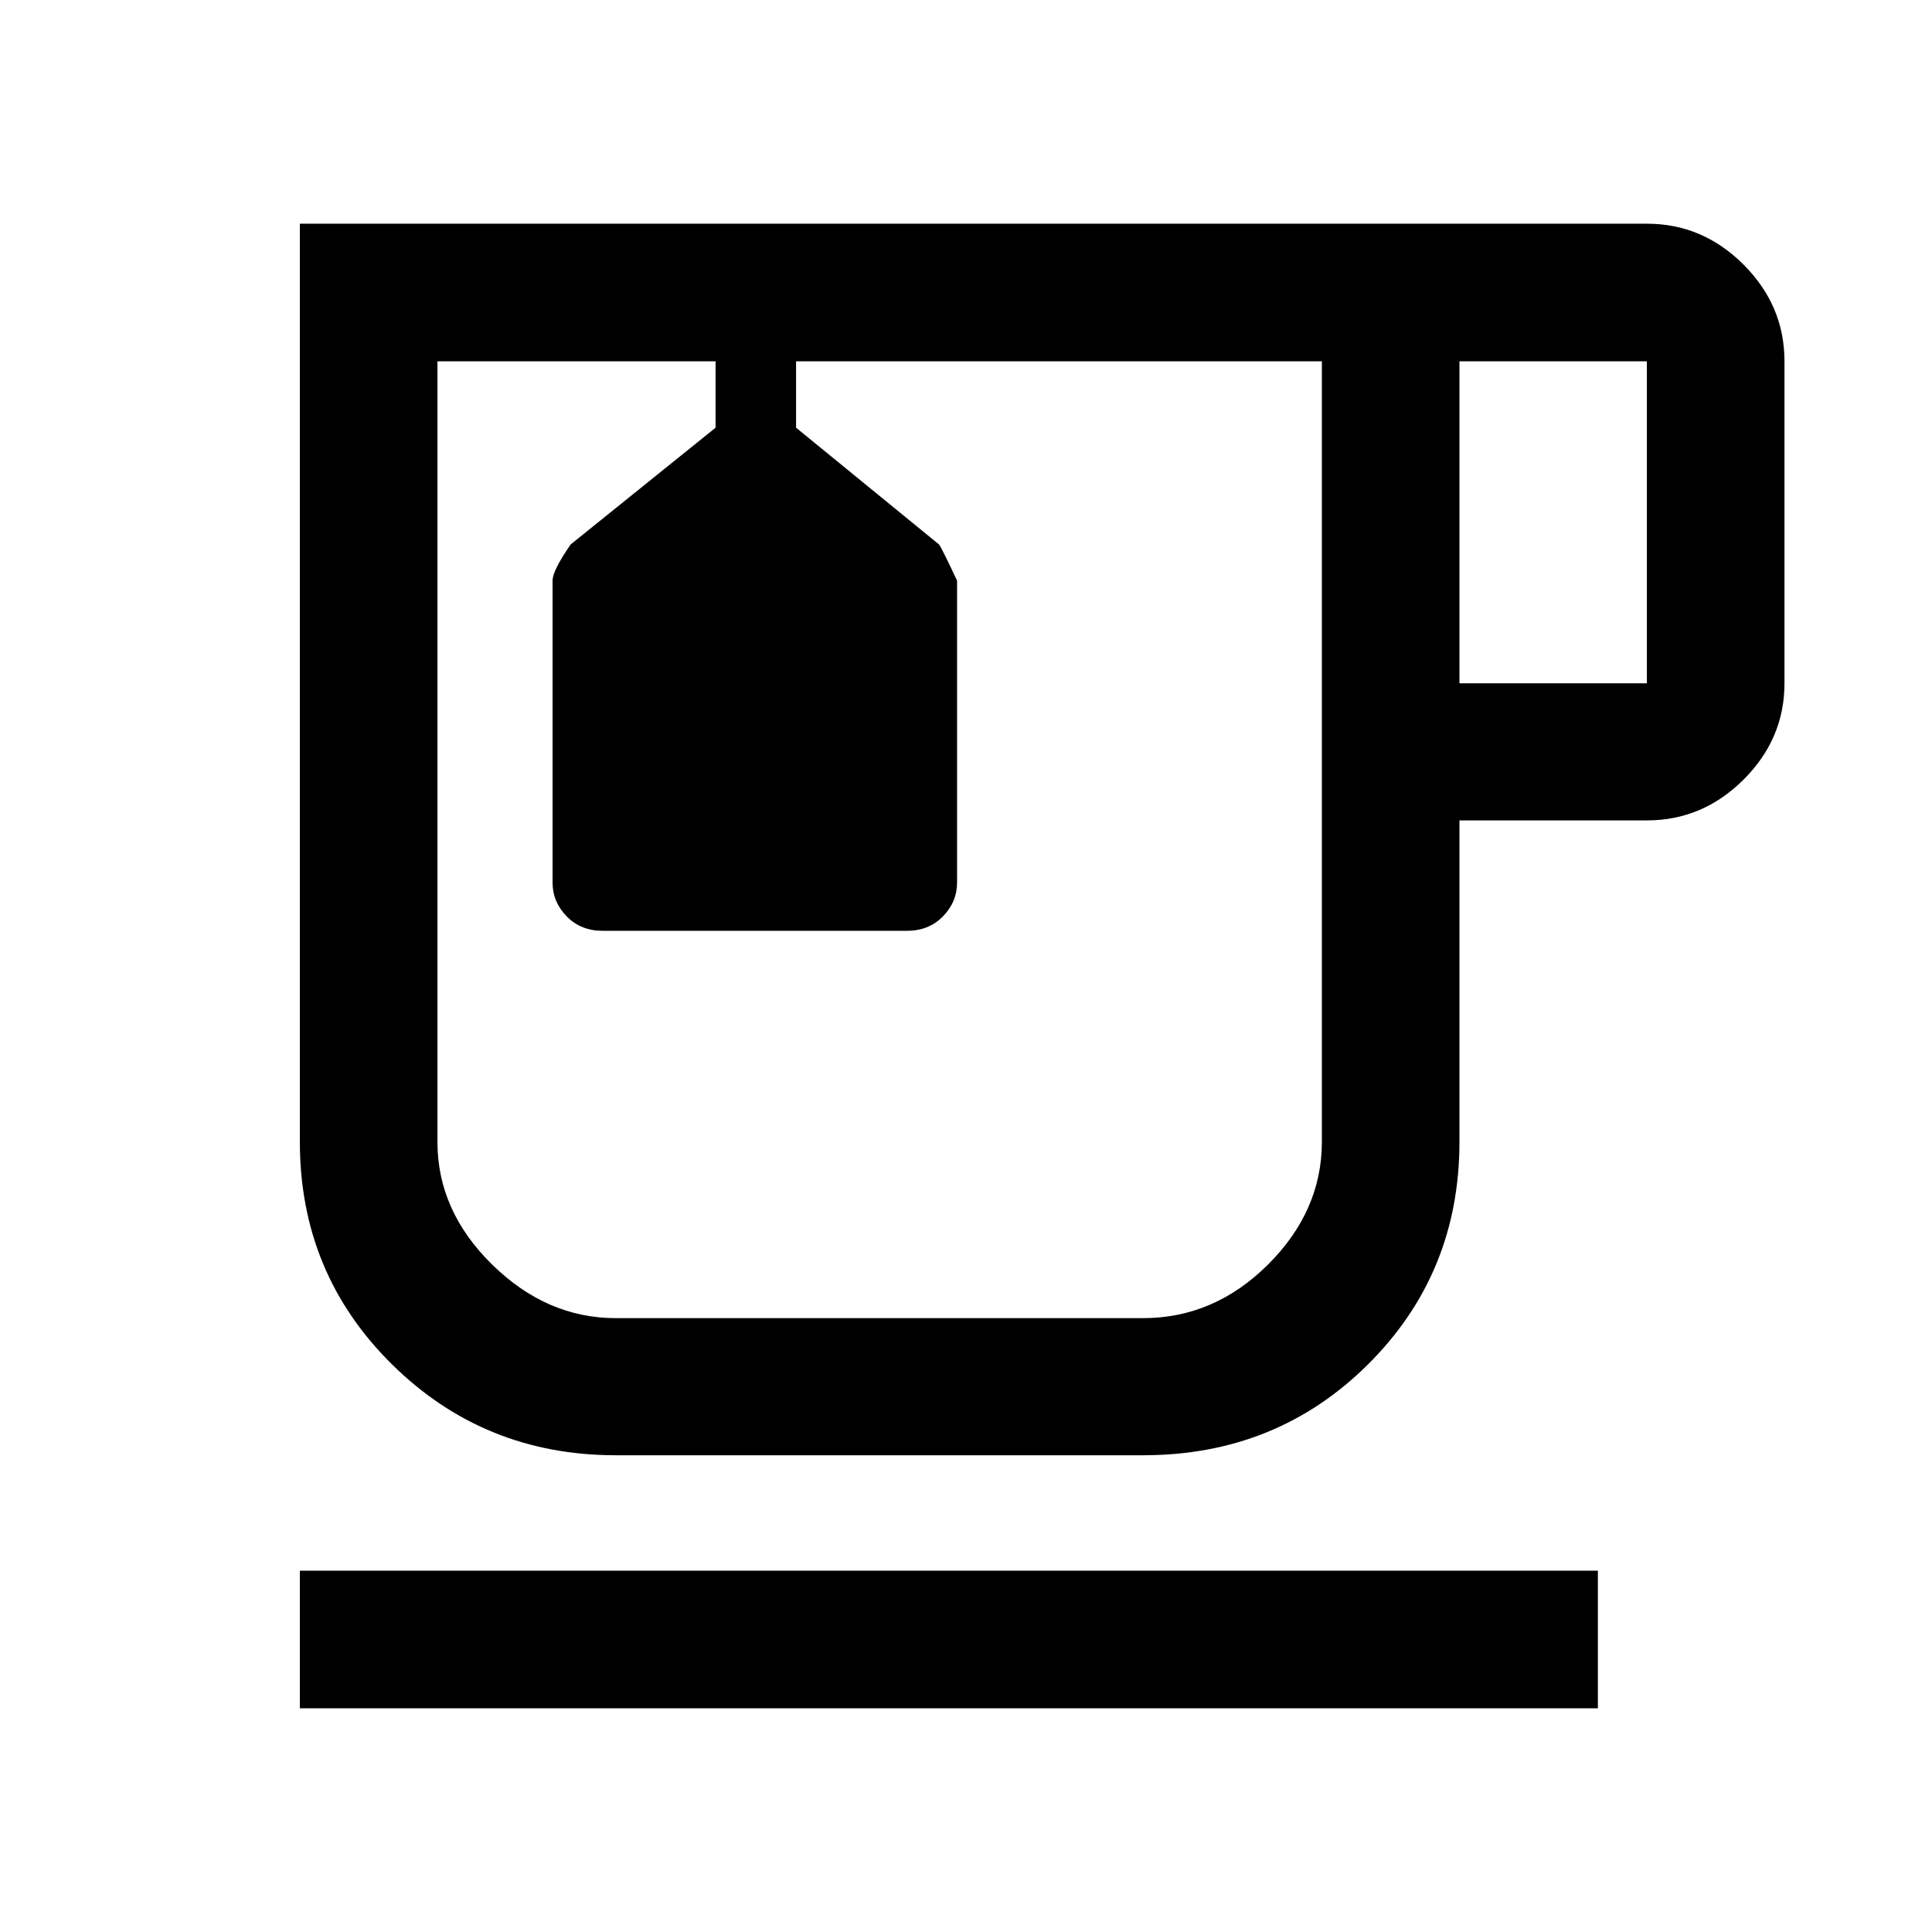 <svg xmlns="http://www.w3.org/2000/svg" width="48" height="48" viewBox="0 -960 960 960"><path d="M149-111.152v-68.37h644.978v68.37H149Zm156.978-125.739q-65.466 0-111.222-45.186T149-392.63v-456.218h669.326q27.698 0 48.034 20.336t20.336 48.034v160q0 27.599-20.336 47.865-20.336 20.265-48.034 20.265h-93.13v159.718q0 65.367-45.41 110.553-45.411 45.186-111.808 45.186h-262Zm419.218-383.587h93.13v-160h-93.13v160ZM305.978-305.022h261.978q35.362 0 62.116-26.634 26.754-26.635 26.754-60.974v-387.848H395.565v33l71 58q1 1 9 18v150q0 9.6-7 16.8-7 7.2-18 7.2h-151q-11 0-18-7.2t-7-16.8v-150q0-5 9-18l72-58v-33H217.37v387.967q0 34.163 27.134 60.826 27.135 26.663 61.474 26.663Zm131-237.608Zm-81.413-237.848h40-40Z"/></svg>
